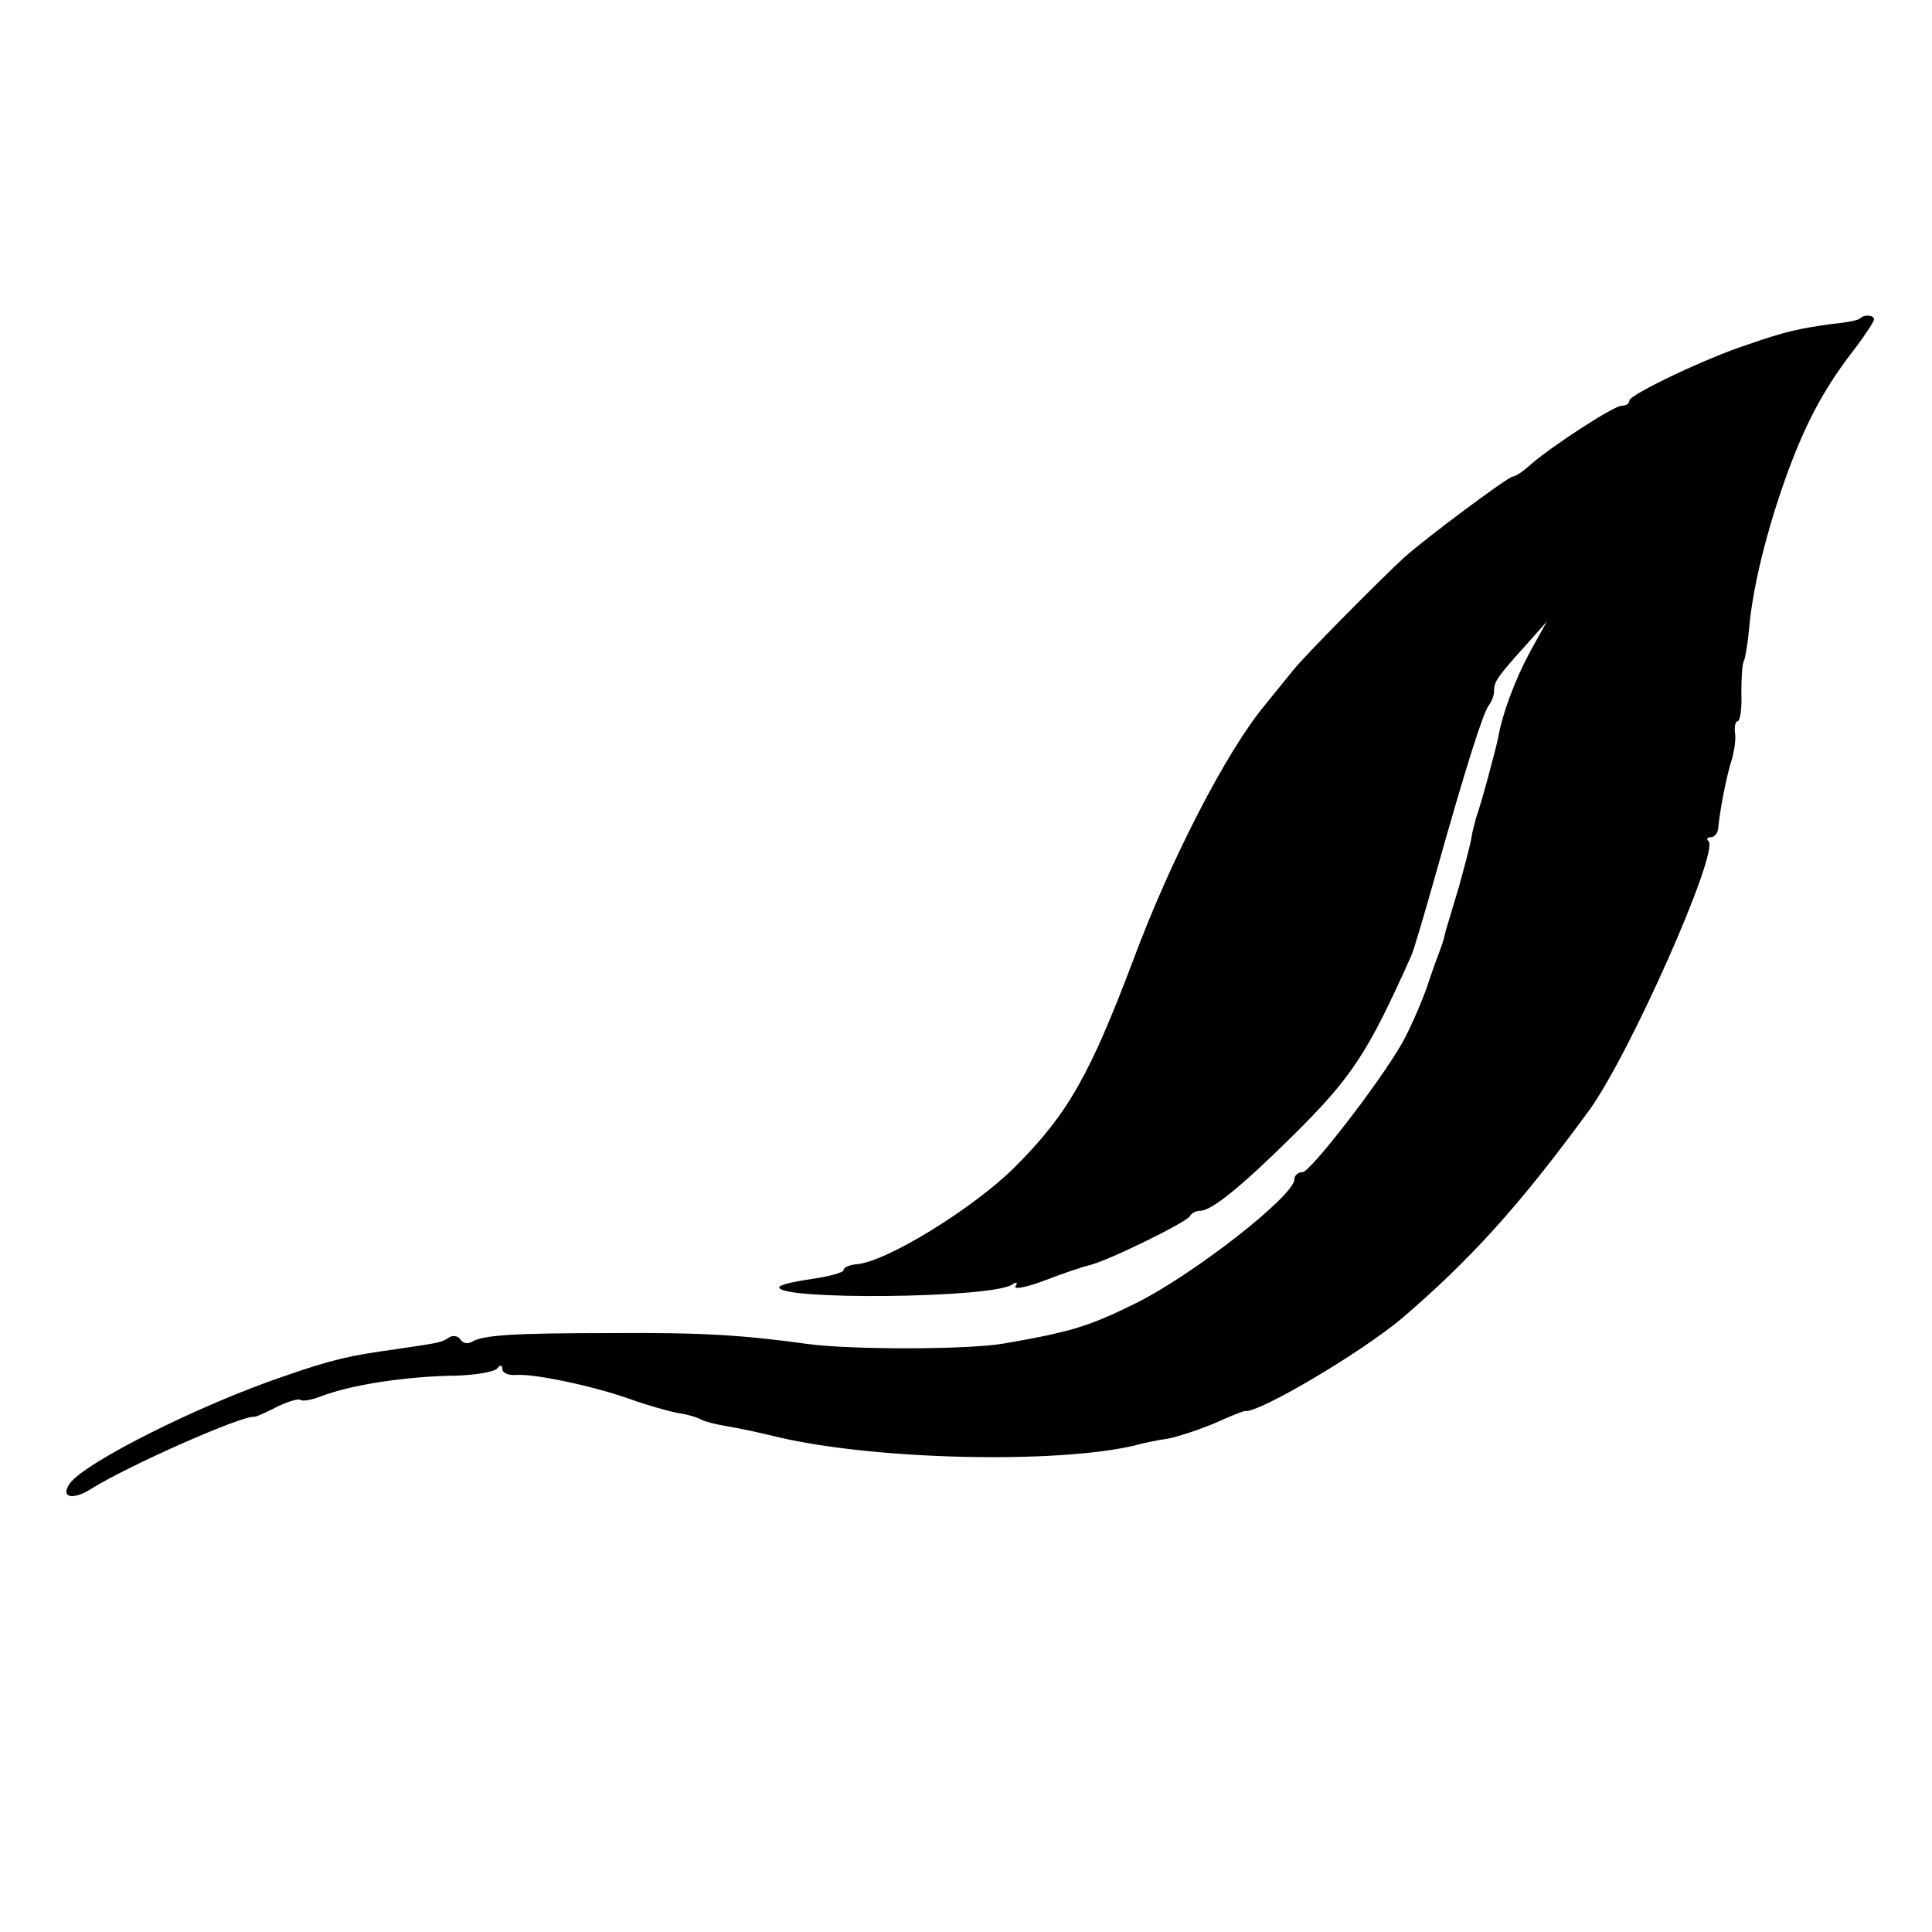 <?xml version="1.0" standalone="no"?>
<!DOCTYPE svg PUBLIC "-//W3C//DTD SVG 20010904//EN"
 "http://www.w3.org/TR/2001/REC-SVG-20010904/DTD/svg10.dtd">
<svg version="1.0" xmlns="http://www.w3.org/2000/svg"
 width="300pt" height="300pt" viewBox="0 0 300 300"
 preserveAspectRatio="xMidYMid meet">
<g transform="translate(0,300) scale(0.1,-0.1)"
fill="#000000" stroke="none">
<path d="M2889 2506 c-2 -3 -22 -7 -44 -9 -50 -7 -71 -11 -131 -32 -65 -21
-184 -78 -184 -87 0 -5 -5 -8 -12 -8 -12 0 -109 -63 -142 -92 -11 -10 -23 -18
-27 -18 -7 0 -137 -97 -169 -126 -40 -37 -157 -155 -173 -176 -10 -12 -29 -36
-43 -53 -59 -71 -146 -239 -204 -395 -68 -180 -102 -240 -184 -322 -64 -64
-199 -147 -245 -151 -12 -1 -21 -5 -21 -9 0 -4 -22 -10 -50 -14 -27 -4 -50 -9
-50 -13 0 -20 327 -17 361 4 7 5 10 4 6 -2 -4 -6 17 -2 46 9 28 11 59 21 67
23 26 5 155 68 158 77 2 4 9 8 16 8 17 0 62 36 142 115 93 92 117 128 185 280
5 11 22 70 39 130 45 160 73 249 82 260 4 5 8 15 8 22 0 15 5 22 51 73 l31 35
-25 -45 c-24 -44 -44 -97 -51 -137 -5 -23 -26 -101 -34 -123 -2 -8 -6 -22 -7
-30 -1 -8 -10 -42 -19 -75 -10 -33 -19 -64 -21 -70 -1 -5 -4 -17 -7 -25 -3 -8
-14 -37 -23 -65 -10 -27 -27 -66 -38 -85 -36 -63 -142 -199 -154 -200 -7 0
-13 -5 -13 -11 0 -26 -158 -149 -247 -193 -71 -35 -99 -44 -203 -62 -56 -10
-238 -10 -305 -1 -102 14 -164 18 -305 17 -154 0 -201 -3 -218 -14 -6 -3 -13
-2 -17 4 -4 6 -12 7 -18 3 -12 -8 -15 -8 -82 -18 -72 -10 -96 -15 -174 -42
-130 -44 -310 -134 -333 -167 -15 -22 6 -26 35 -7 56 35 234 114 252 111 3 0
19 7 36 16 17 8 33 13 36 10 3 -2 17 0 32 6 47 18 132 31 211 32 30 1 58 6 62
11 5 6 8 6 8 -1 0 -6 10 -10 22 -9 28 2 119 -17 178 -38 25 -9 57 -18 72 -21
15 -2 31 -7 36 -10 5 -3 24 -8 43 -11 19 -3 54 -11 79 -17 151 -35 428 -41
550 -13 14 4 38 9 53 11 16 3 49 14 73 24 24 11 45 19 47 19 21 -4 181 91 244
144 105 90 181 173 290 322 63 86 203 402 186 419 -4 3 -2 6 4 6 5 0 10 6 11
13 2 26 13 83 21 107 4 14 7 33 5 43 -1 9 1 17 4 17 4 0 7 19 6 43 0 23 1 46
4 51 2 4 6 27 8 50 6 71 33 174 68 264 27 69 55 118 98 173 15 20 28 40 28 43
0 7 -15 8 -21 2z"/>
</g>
</svg>
